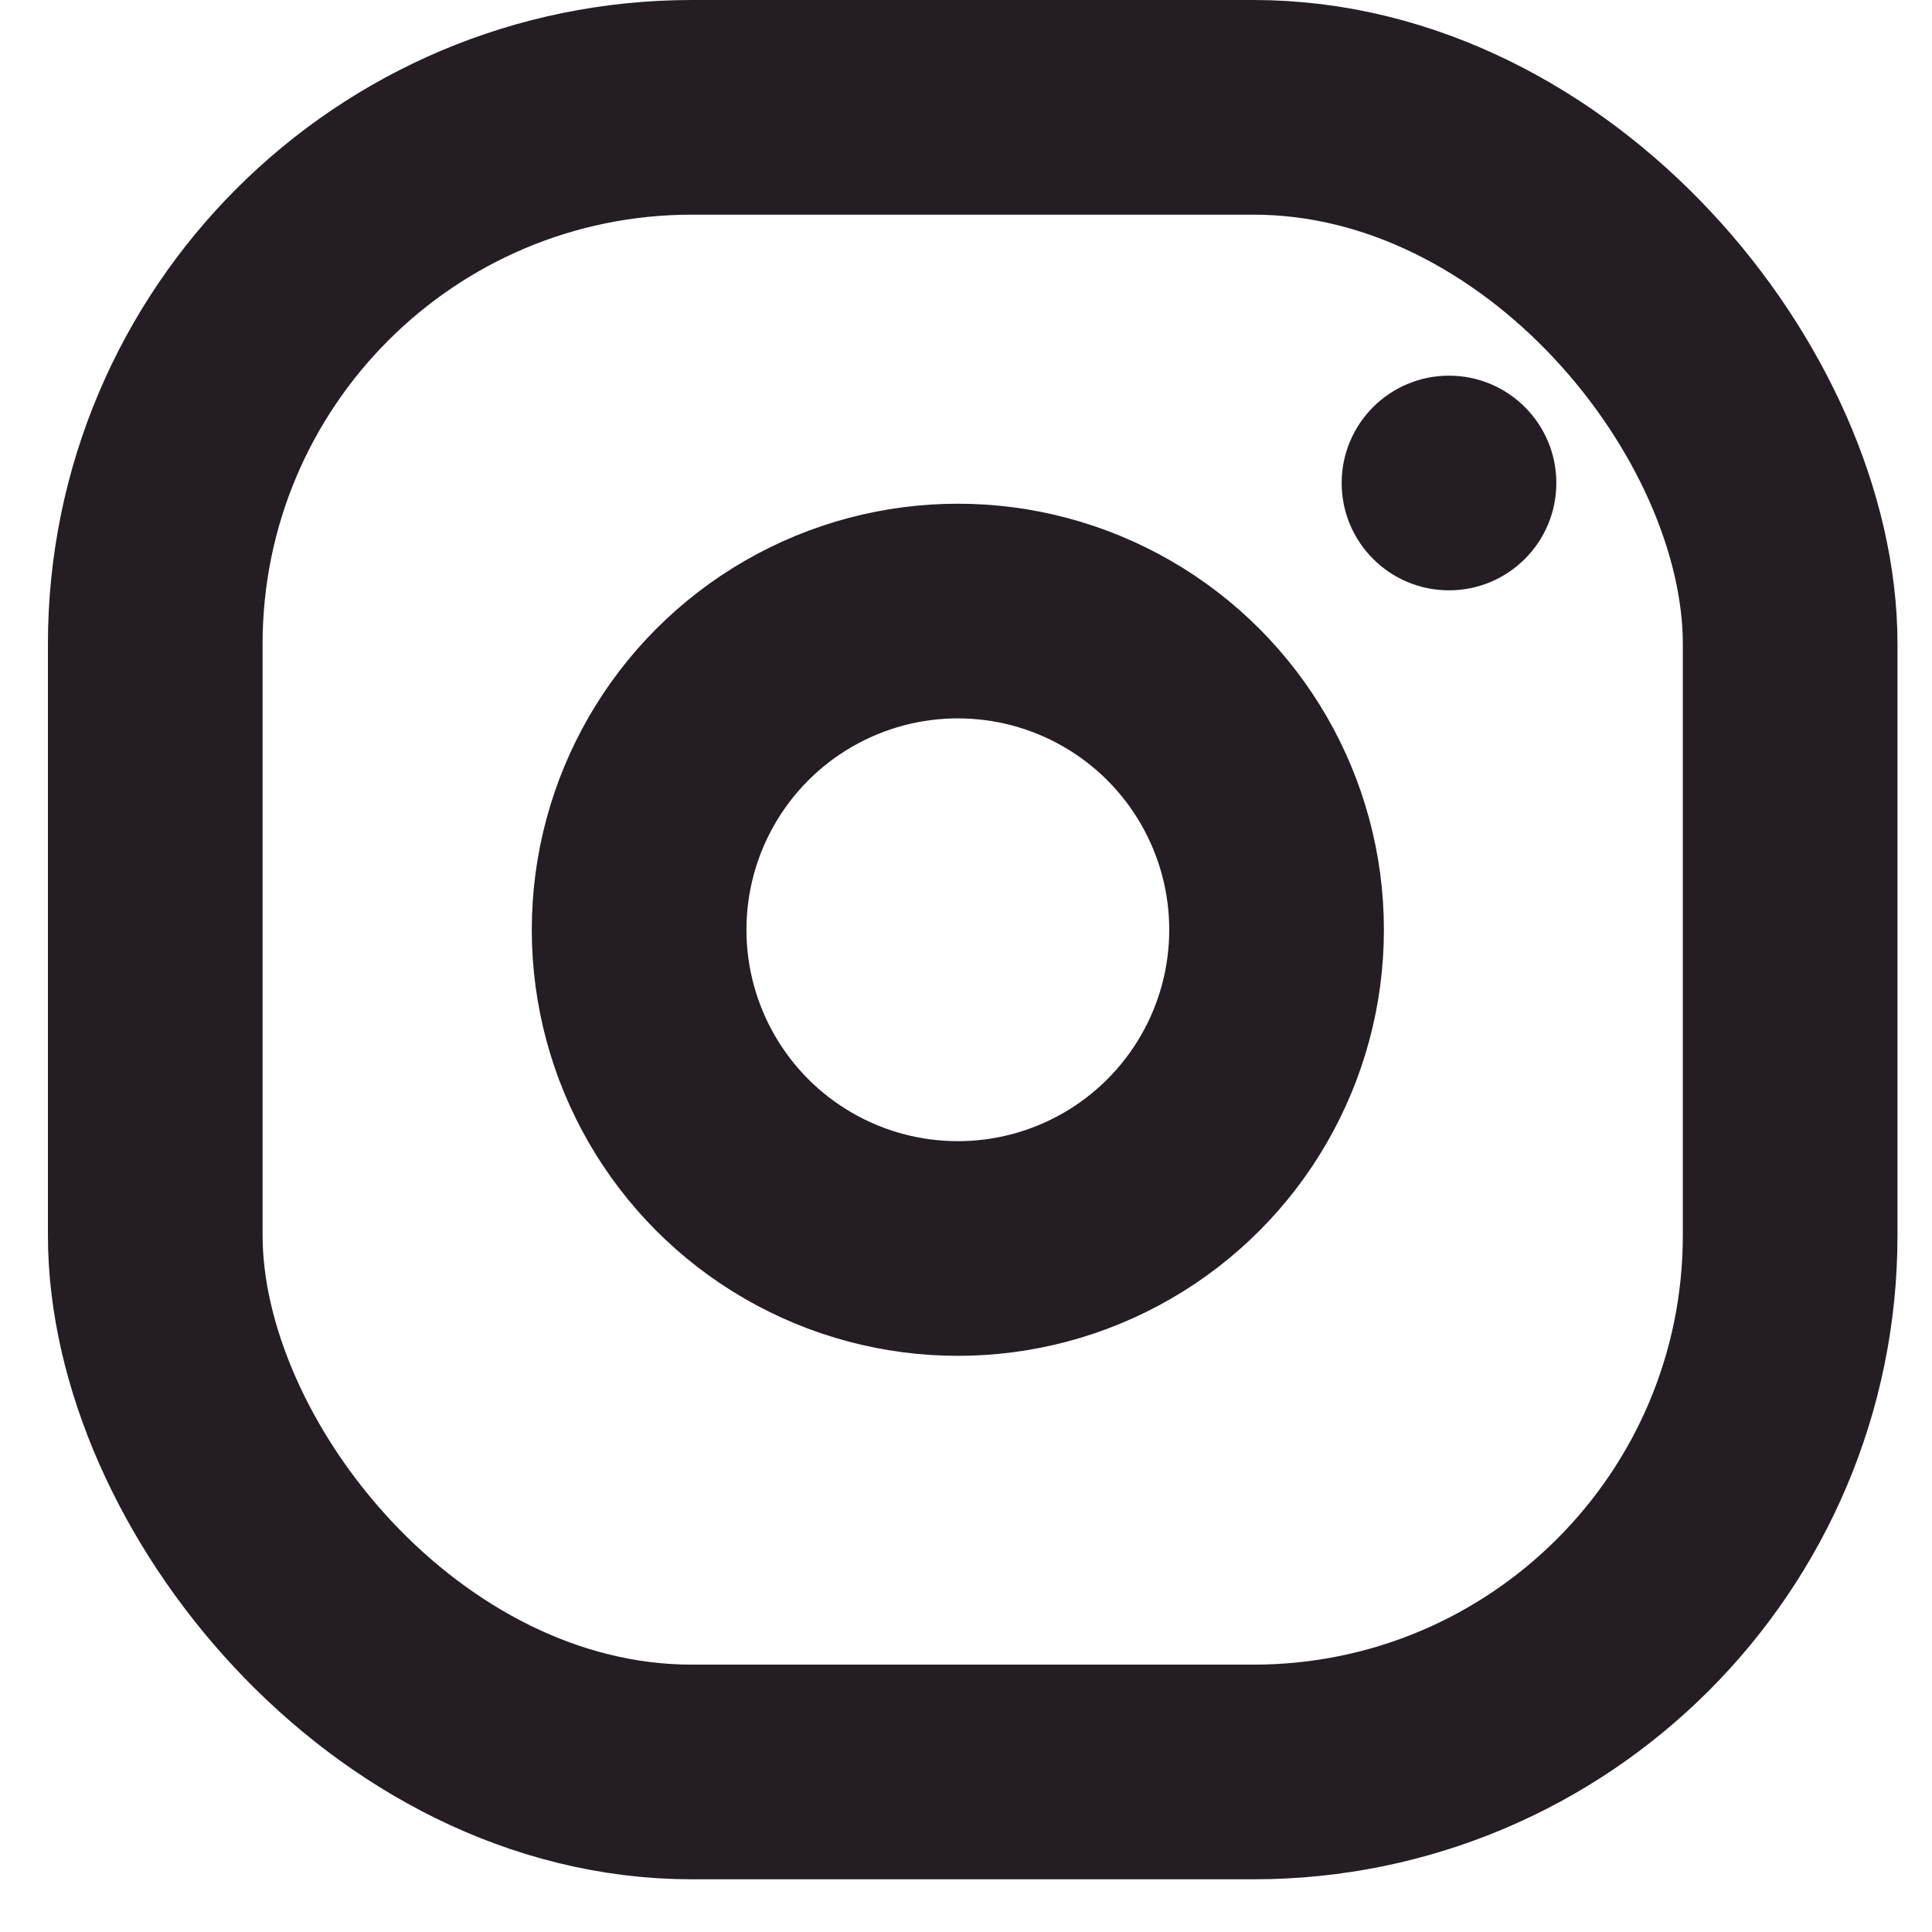 <svg width="36" height="36" viewBox="0 0 36 36" fill="none" xmlns="http://www.w3.org/2000/svg">
<rect x="2.893" y="2" width="30.464" height="31.018" rx="10" stroke="#241E24" stroke-width="4"/>
<circle cx="17.848" cy="17.325" r="5.939" stroke="#241E24" stroke-width="4"/>
<circle cx="27" cy="9" r="2" fill="#241E24"/>
</svg>

